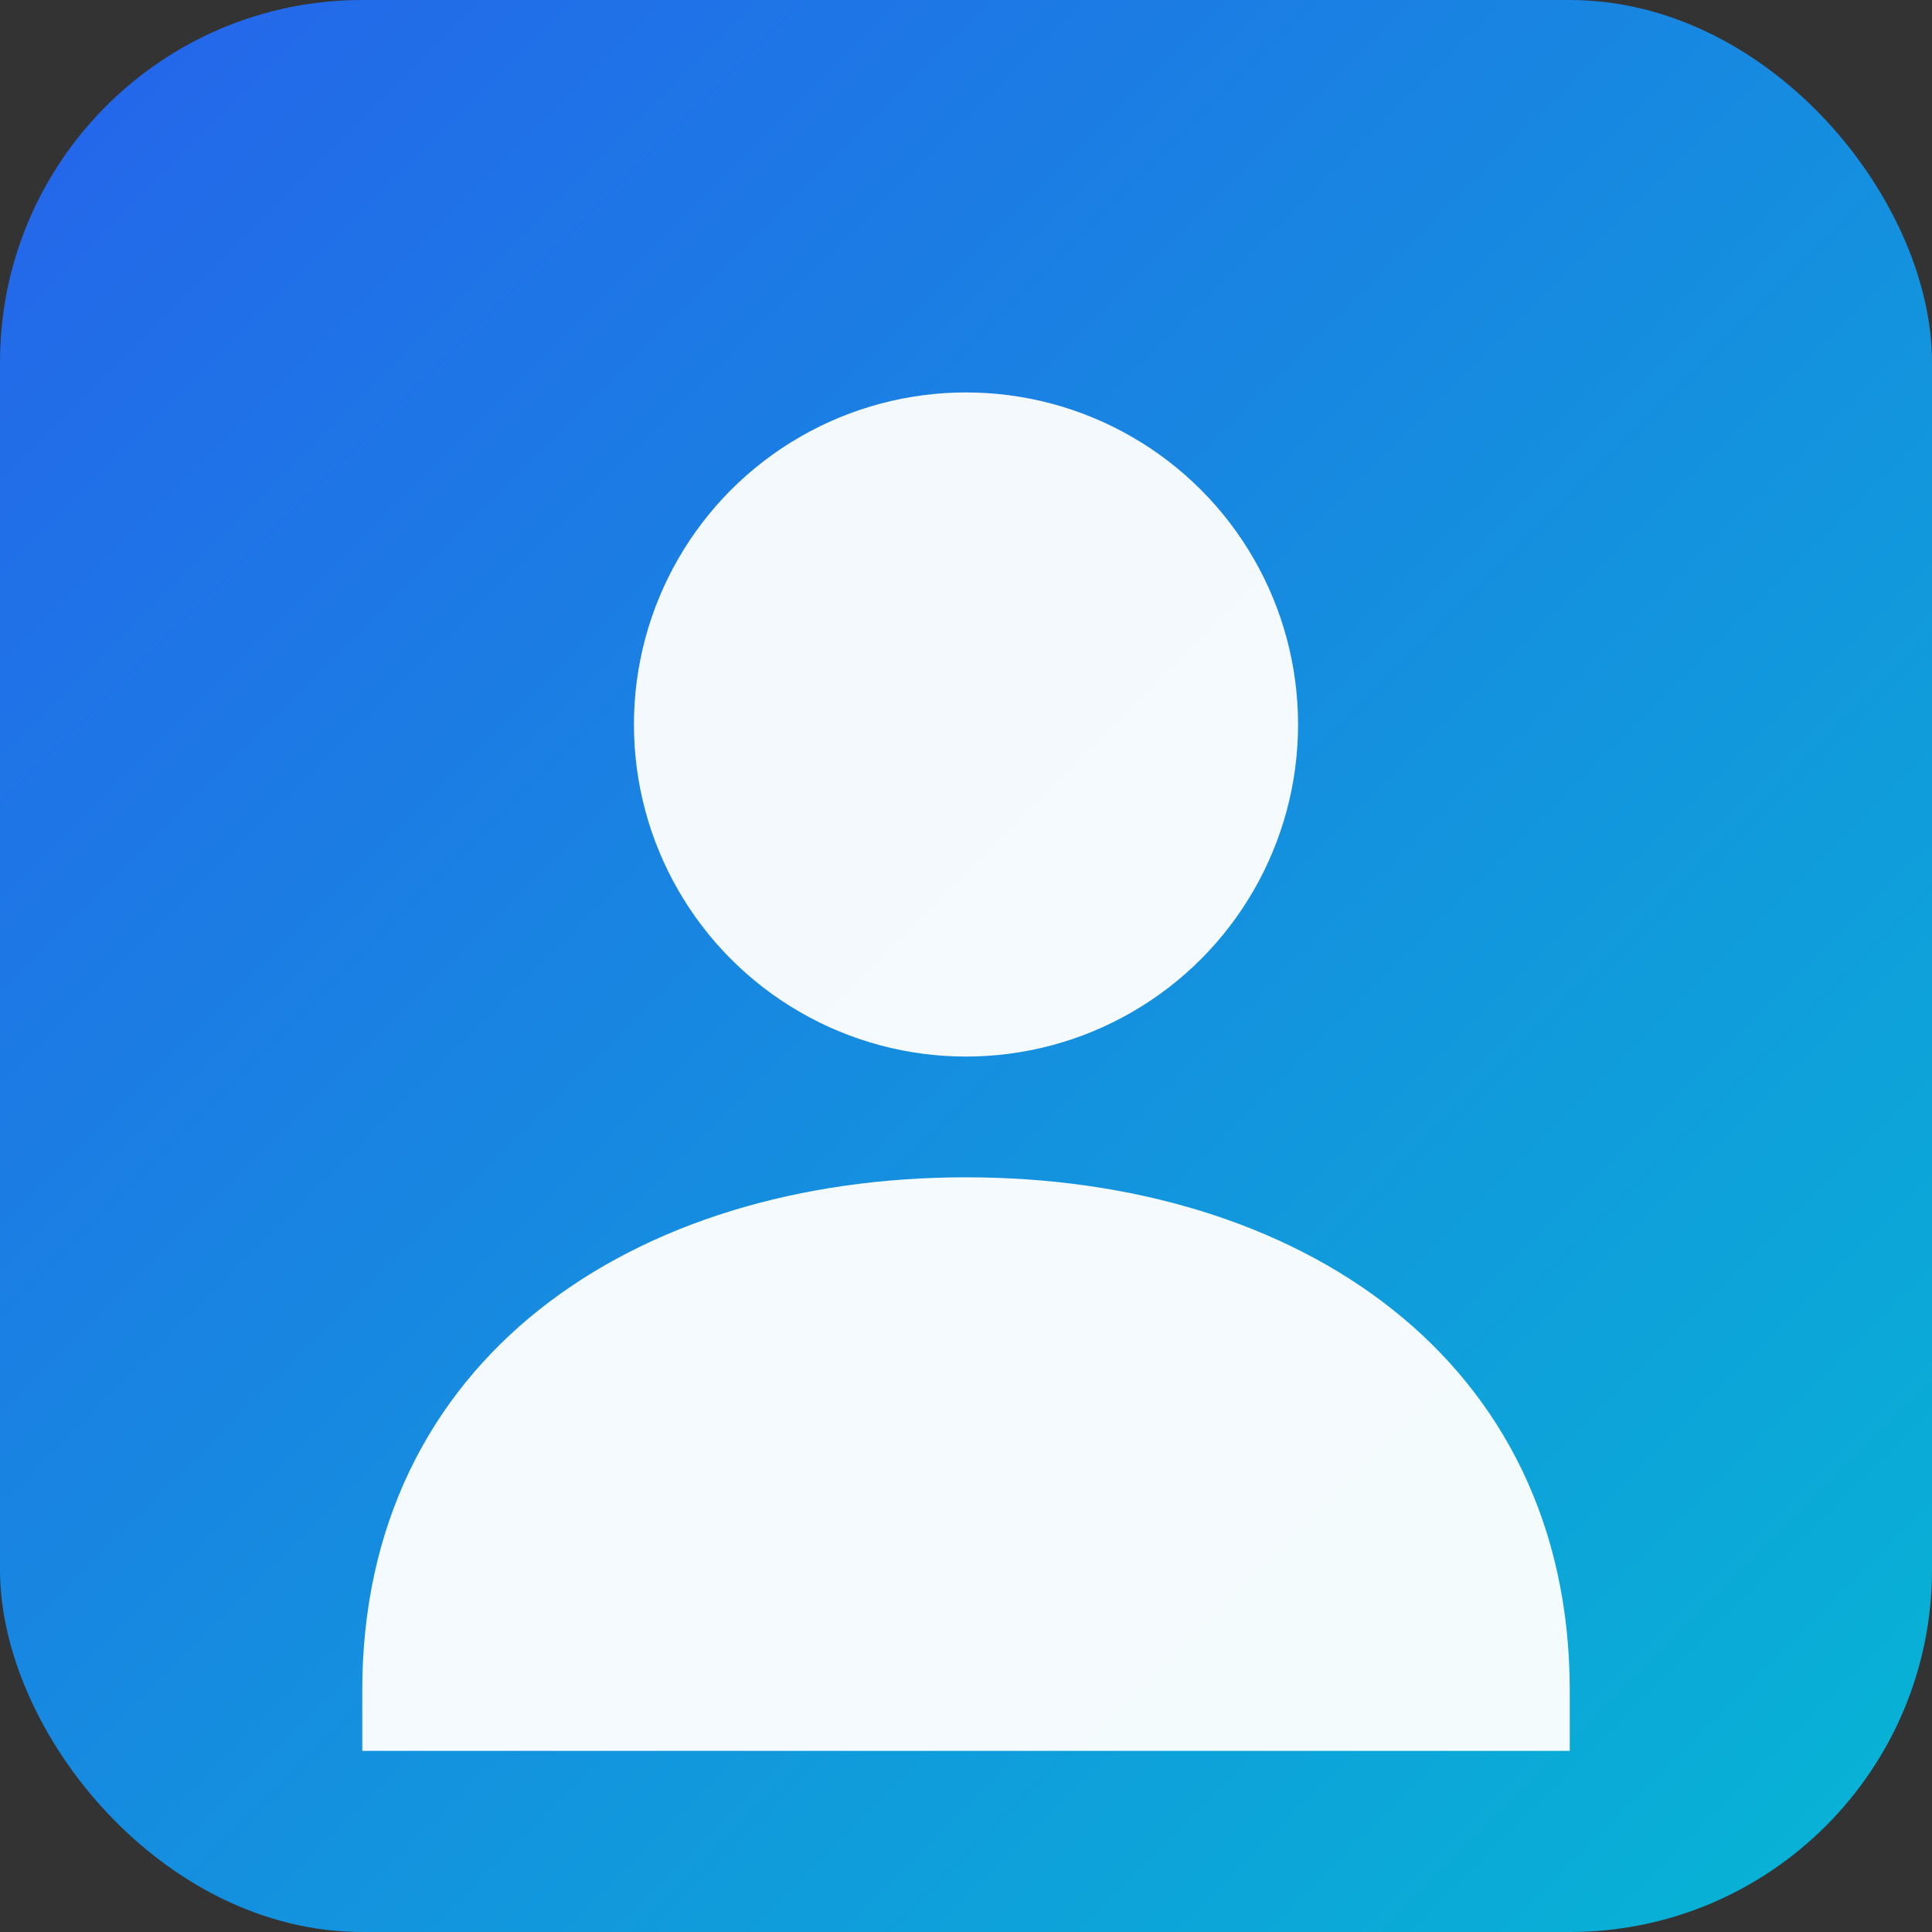 <svg xmlns="http://www.w3.org/2000/svg" viewBox="0 0 128 128" width="128" height="128" role="img" aria-label="Avatar">
  <rect x="0" y="0" width="128" height="128" fill="#333333" stroke="none"/>
  <defs>
    <linearGradient id="g" x1="0" x2="1" y1="0" y2="1">
      <stop offset="0%" stop-color="#2563eb"/>
      <stop offset="100%" stop-color="#06b6d4"/>
    </linearGradient>
  </defs>
  <rect width="128" height="128" rx="24" fill="url(#g)"/>
  <g fill="#fff" opacity="0.95">
    <circle cx="64" cy="48" r="22"/>
    <path d="M24 112c0-22 18-34 40-34s40 12 40 34v4H24v-4z"/>
  </g>
</svg>


